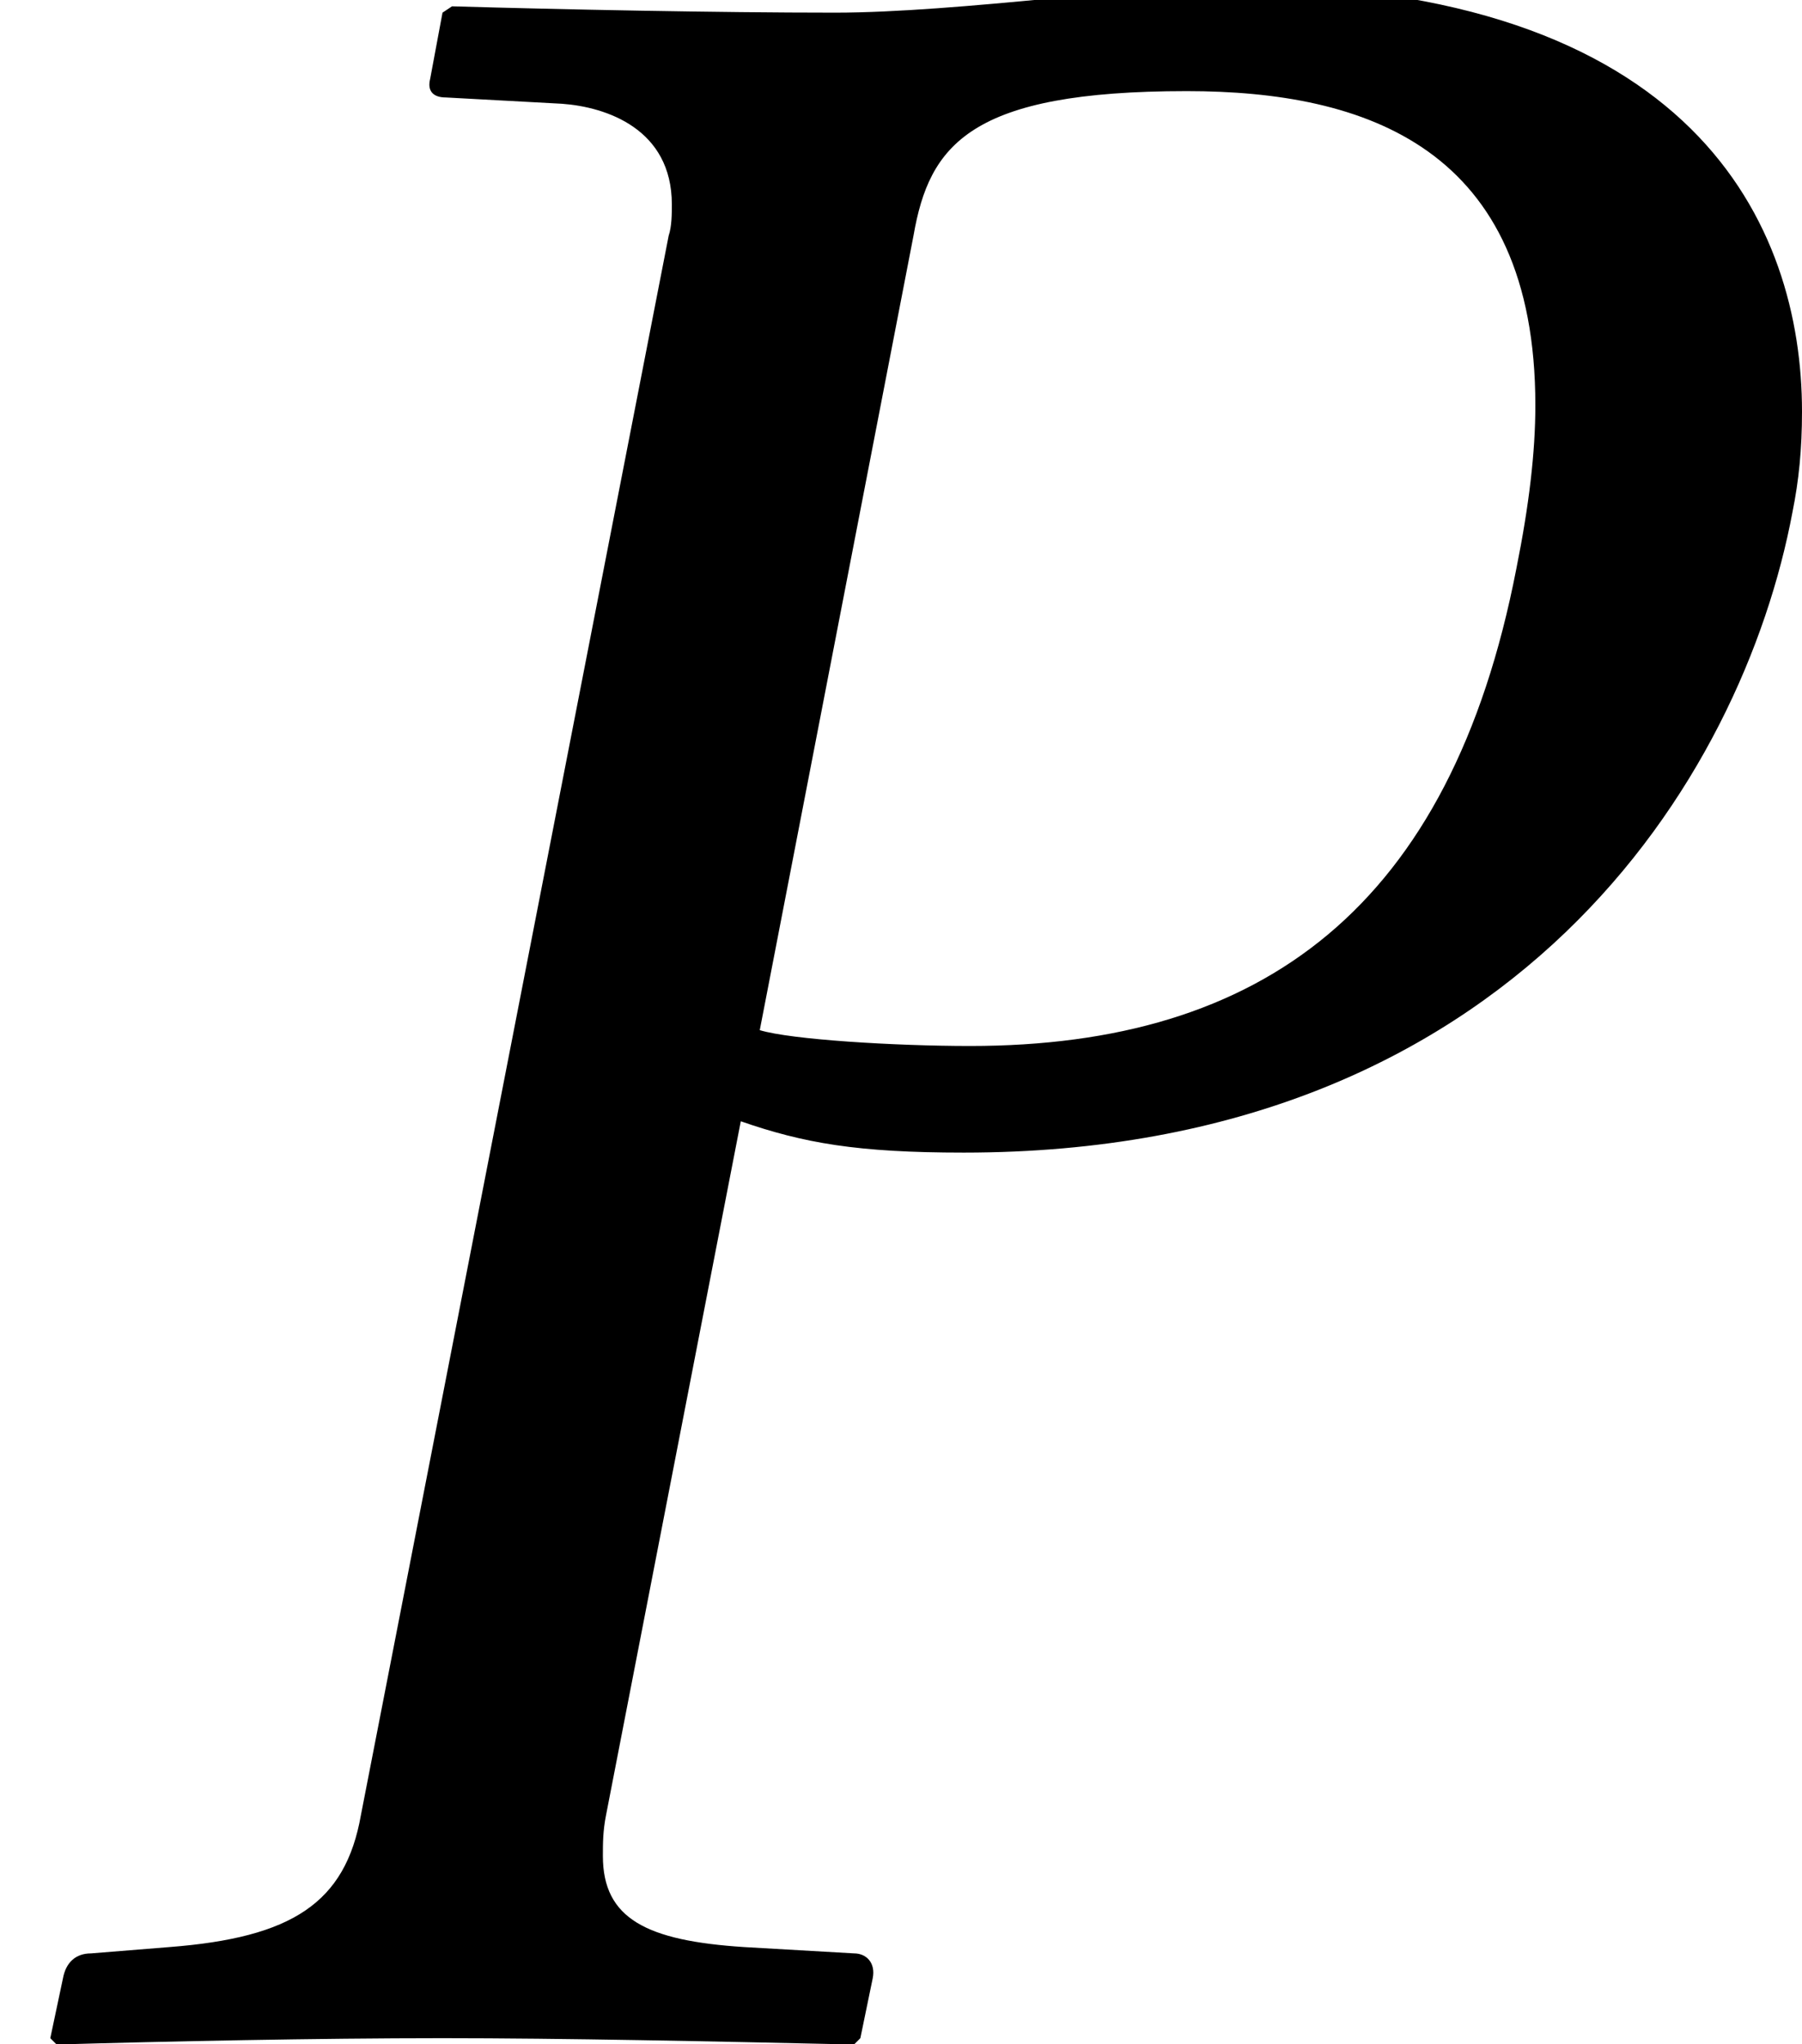 <?xml version='1.0' encoding='UTF-8'?>
<!-- This file was generated by dvisvgm 2.9.1 -->
<svg version='1.1' xmlns='http://www.w3.org/2000/svg' xmlns:xlink='http://www.w3.org/1999/xlink' width='5.697pt' height='6.461pt' viewBox='-.149 -6.442 5.697 6.461'>
<defs>
<path id='g1-37' d='M2.888-5.697C2.938-5.985 3.067-6.154 3.752-6.154C4.318-6.154 4.854-5.975 4.854-5.161C4.854-5.012 4.834-4.844 4.794-4.645C4.586-3.573 3.99-3.136 3.067-3.136C2.829-3.136 2.501-3.156 2.402-3.186L2.888-5.697ZM1.141-.705C1.092-.427 .923-.318 .536-.288L.288-.268C.238-.268 .208-.238 .199-.189L.159 0L.179 .02C.526 .01 1.002 0 1.399 0C1.777 0 2.253 .01 2.7 .02L2.72 0L2.759-.189C2.769-.238 2.739-.268 2.7-.268L2.352-.288C2.045-.308 1.906-.377 1.906-.576C1.906-.615 1.906-.655 1.916-.705L2.342-2.898C2.541-2.829 2.71-2.799 3.047-2.799C4.784-2.799 5.509-3.98 5.667-4.824C5.687-4.923 5.697-5.022 5.697-5.141C5.697-5.727 5.36-6.491 3.891-6.491C3.643-6.491 3.027-6.402 2.64-6.402C2.263-6.402 1.777-6.412 1.429-6.422L1.399-6.402L1.36-6.193C1.35-6.154 1.37-6.134 1.409-6.134L1.777-6.114C1.916-6.104 2.124-6.035 2.124-5.796C2.124-5.767 2.124-5.727 2.114-5.697L1.141-.705Z'/>
</defs>
<g id='page1'>
<use x='-.149' y='0' xlink:href='#g1-37'/>
</g>
</svg>